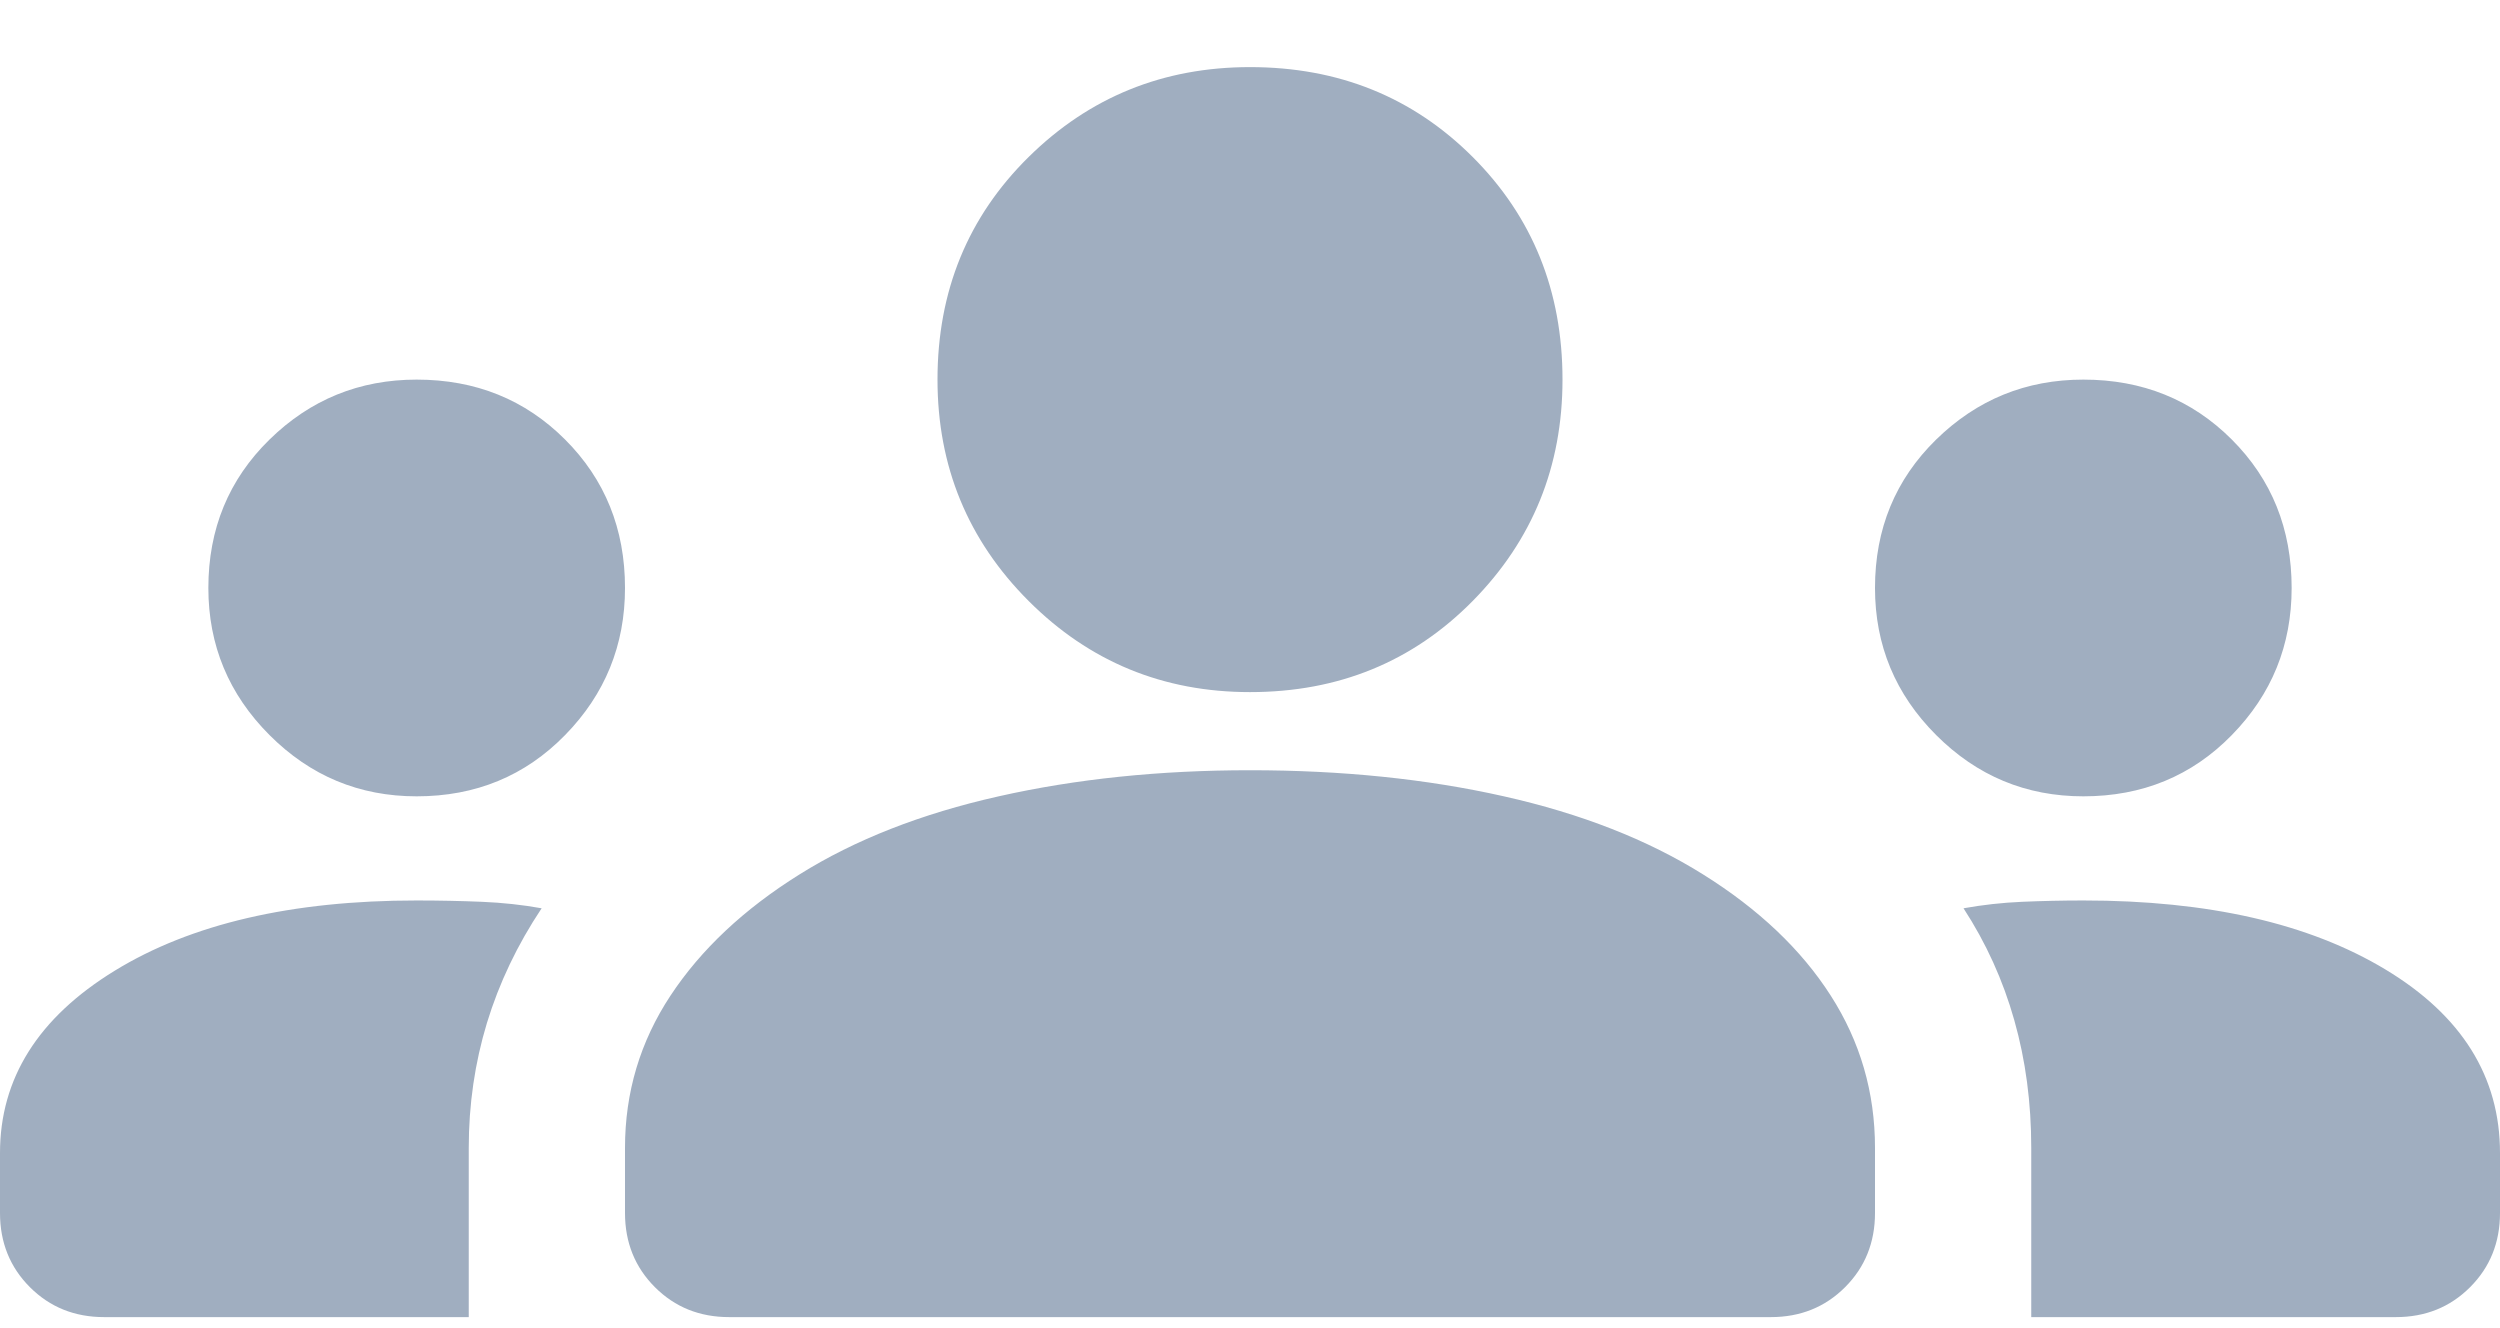 <svg width="32" height="17" viewBox="0 0 32 17" fill="none" xmlns="http://www.w3.org/2000/svg">
<path d="M1.333 16.859C0.956 16.859 0.639 16.732 0.383 16.476C0.128 16.221 0 15.904 0 15.526V14.759C0 13.804 0.489 13.026 1.467 12.426C2.444 11.826 3.733 11.526 5.333 11.526C5.622 11.526 5.9 11.532 6.167 11.543C6.433 11.554 6.689 11.582 6.933 11.626C6.622 12.093 6.389 12.582 6.233 13.093C6.078 13.604 6 14.137 6 14.693V16.859H1.333ZM9.333 16.859C8.956 16.859 8.639 16.732 8.383 16.476C8.128 16.221 8 15.904 8 15.526V14.693C8 13.982 8.194 13.332 8.583 12.743C8.972 12.154 9.522 11.637 10.233 11.193C10.944 10.748 11.794 10.415 12.783 10.193C13.772 9.97 14.844 9.859 16 9.859C17.178 9.859 18.261 9.97 19.25 10.193C20.239 10.415 21.089 10.748 21.8 11.193C22.511 11.637 23.056 12.154 23.433 12.743C23.811 13.332 24 13.982 24 14.693V15.526C24 15.904 23.872 16.221 23.617 16.476C23.361 16.732 23.044 16.859 22.667 16.859H9.333ZM26 16.859V14.693C26 14.115 25.928 13.57 25.783 13.059C25.639 12.548 25.422 12.07 25.133 11.626C25.378 11.582 25.628 11.554 25.883 11.543C26.139 11.532 26.4 11.526 26.667 11.526C28.267 11.526 29.556 11.82 30.533 12.409C31.511 12.998 32 13.782 32 14.759V15.526C32 15.904 31.872 16.221 31.617 16.476C31.361 16.732 31.044 16.859 30.667 16.859H26ZM5.333 10.193C4.6 10.193 3.972 9.932 3.45 9.409C2.928 8.887 2.667 8.259 2.667 7.526C2.667 6.77 2.928 6.137 3.45 5.626C3.972 5.115 4.6 4.859 5.333 4.859C6.089 4.859 6.722 5.115 7.233 5.626C7.744 6.137 8 6.77 8 7.526C8 8.259 7.744 8.887 7.233 9.409C6.722 9.932 6.089 10.193 5.333 10.193ZM26.667 10.193C25.933 10.193 25.306 9.932 24.783 9.409C24.261 8.887 24 8.259 24 7.526C24 6.77 24.261 6.137 24.783 5.626C25.306 5.115 25.933 4.859 26.667 4.859C27.422 4.859 28.056 5.115 28.567 5.626C29.078 6.137 29.333 6.77 29.333 7.526C29.333 8.259 29.078 8.887 28.567 9.409C28.056 9.932 27.422 10.193 26.667 10.193ZM16 8.859C14.889 8.859 13.944 8.47 13.167 7.693C12.389 6.915 12 5.97 12 4.859C12 3.726 12.389 2.776 13.167 2.009C13.944 1.243 14.889 0.859 16 0.859C17.133 0.859 18.083 1.243 18.85 2.009C19.617 2.776 20 3.726 20 4.859C20 5.97 19.617 6.915 18.85 7.693C18.083 8.47 17.133 8.859 16 8.859Z" fill="#A0AEC0"/>
</svg>
